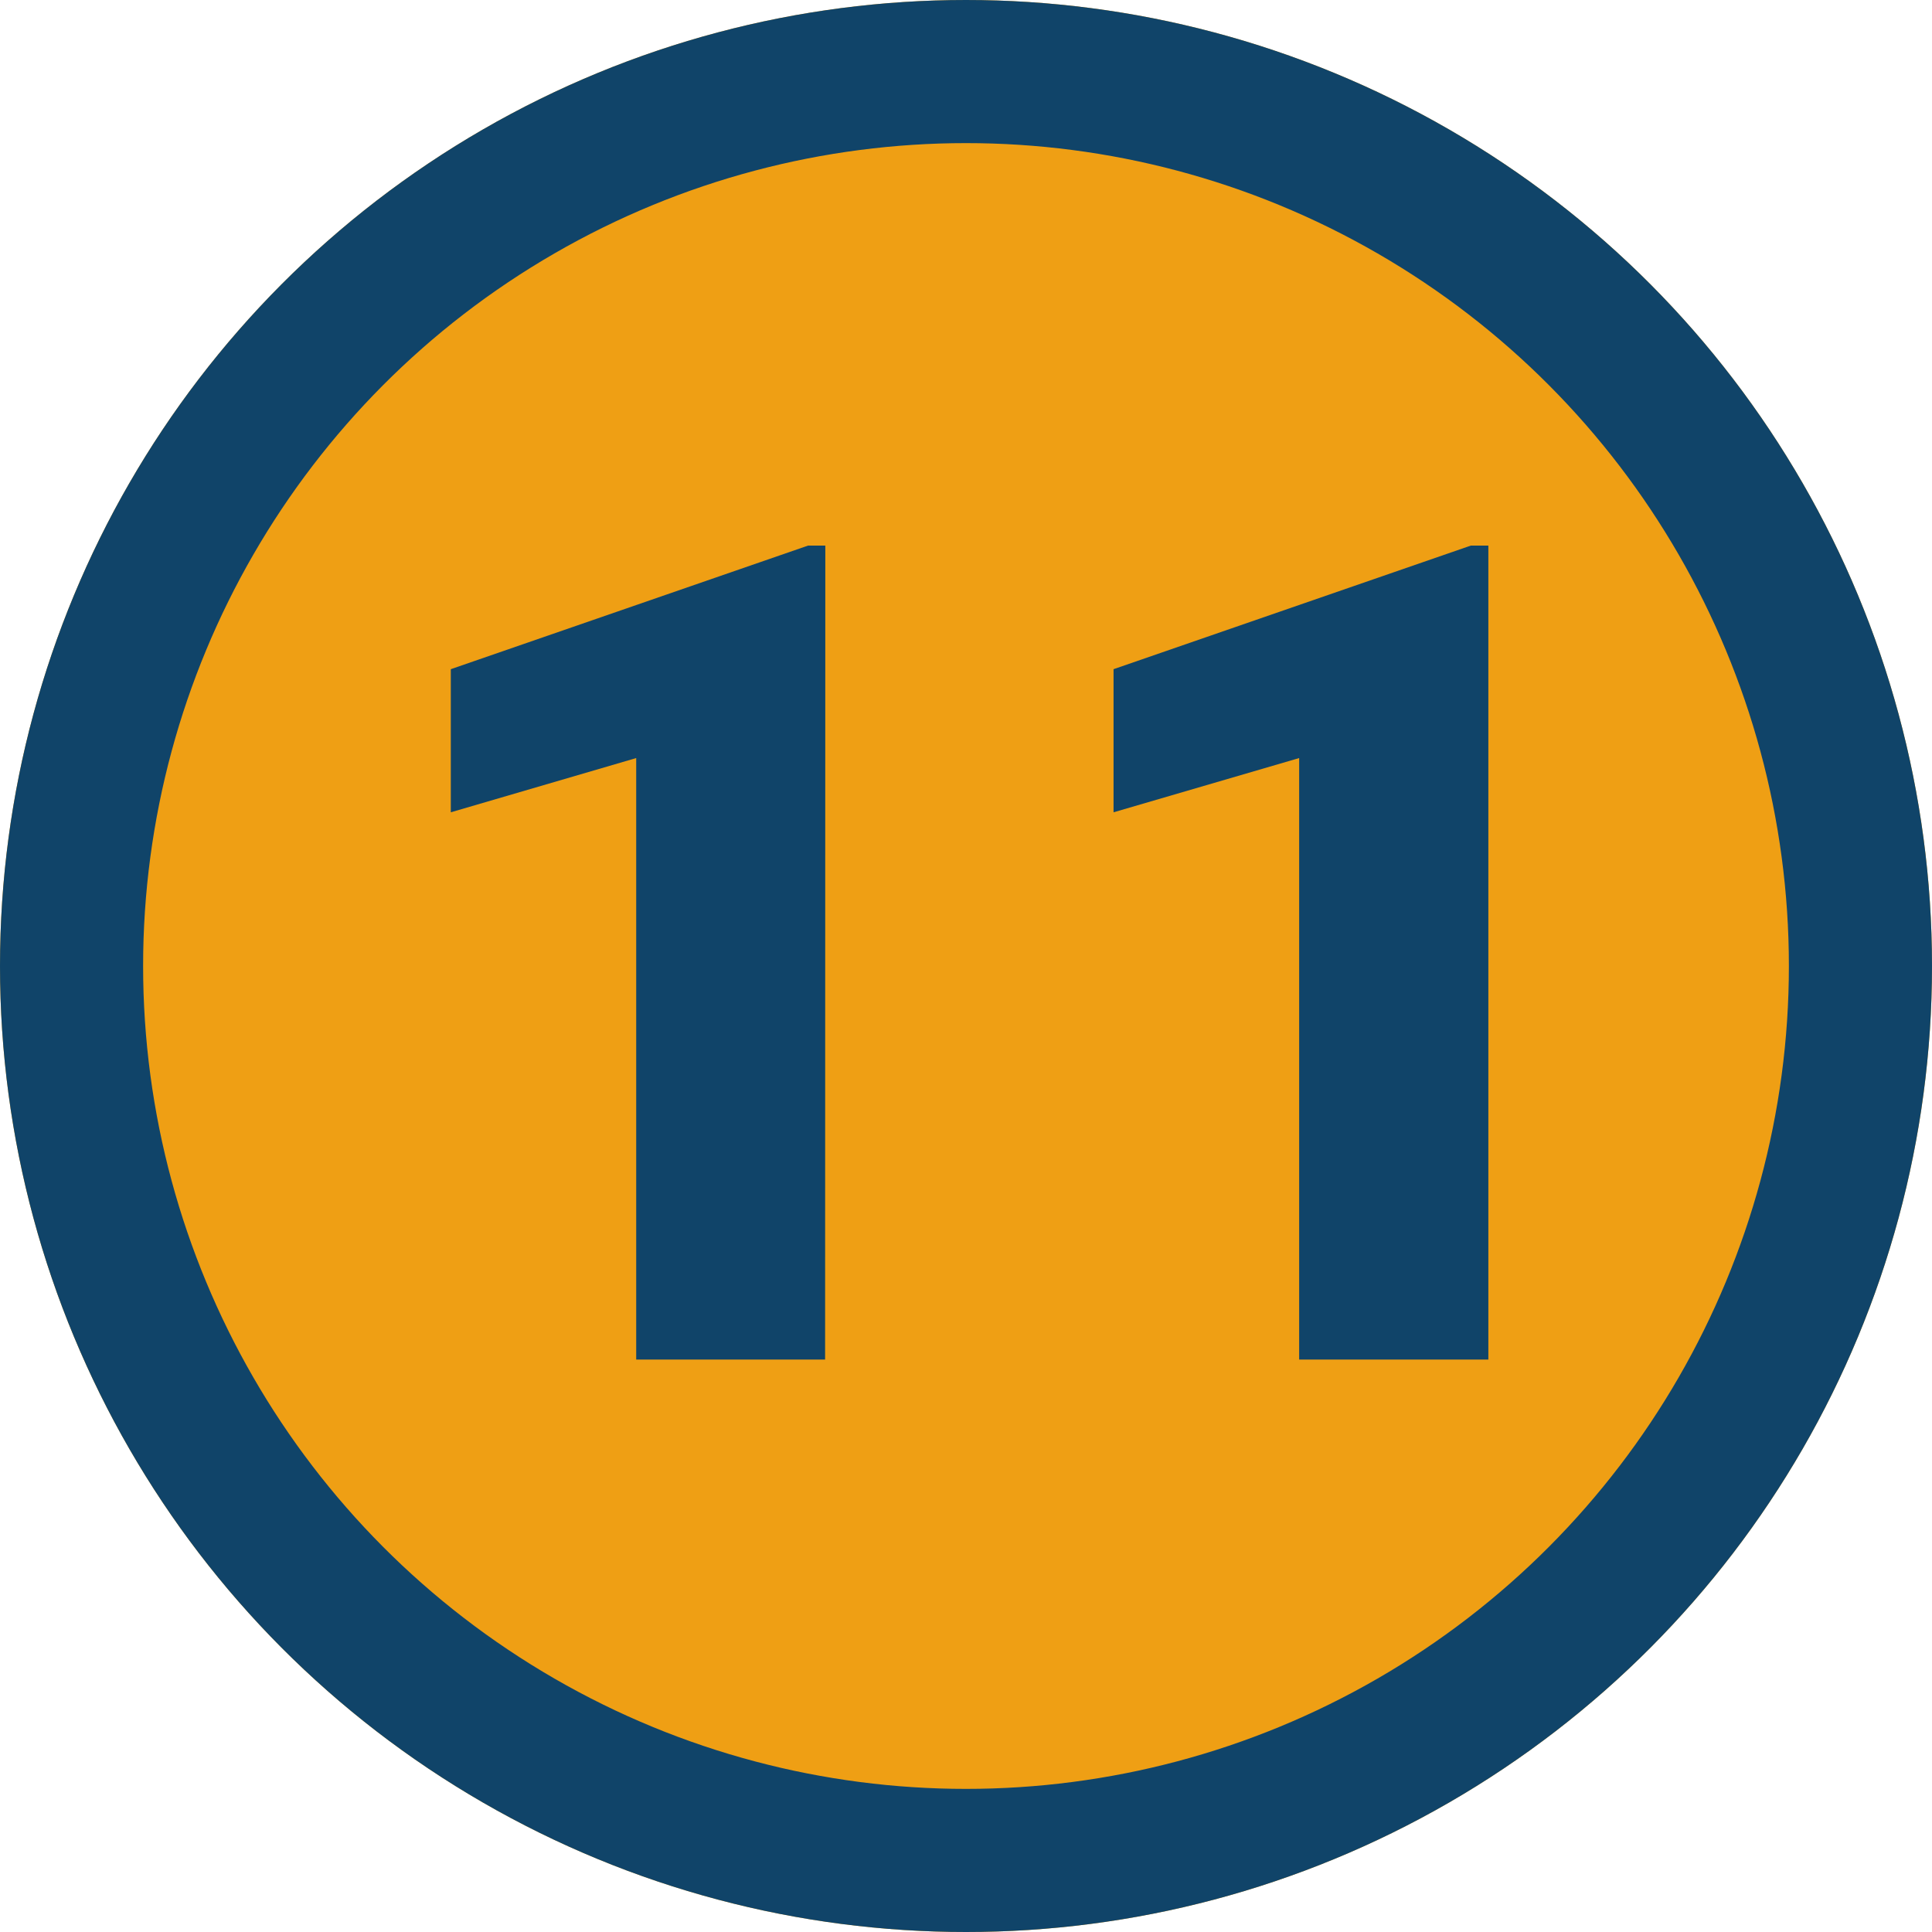 <svg xmlns="http://www.w3.org/2000/svg" width="27" height="27" viewBox="0 0 27 27">
  <g id="Grupo_146179" data-name="Grupo 146179" transform="translate(-625 -2381)">
    <g id="Elipse_1279" data-name="Elipse 1279" transform="translate(625 2381)" fill="#ef9f14" stroke="#104469" stroke-width="2">
      <circle cx="13.5" cy="13.5" r="13.5" stroke="none"/>
      <circle cx="13.5" cy="13.5" r="12.5" fill="none"/>
    </g>
    <path id="Trazado_194544" data-name="Trazado 194544" d="M6.531,0H3.891V-8.406L1.3-7.648v-2l4.992-1.727h.242ZM15.8,0H13.156V-8.406l-2.594.758v-2l4.992-1.727H15.8Z" transform="translate(630 2400)" fill="#104469"/>
  </g>
</svg>
